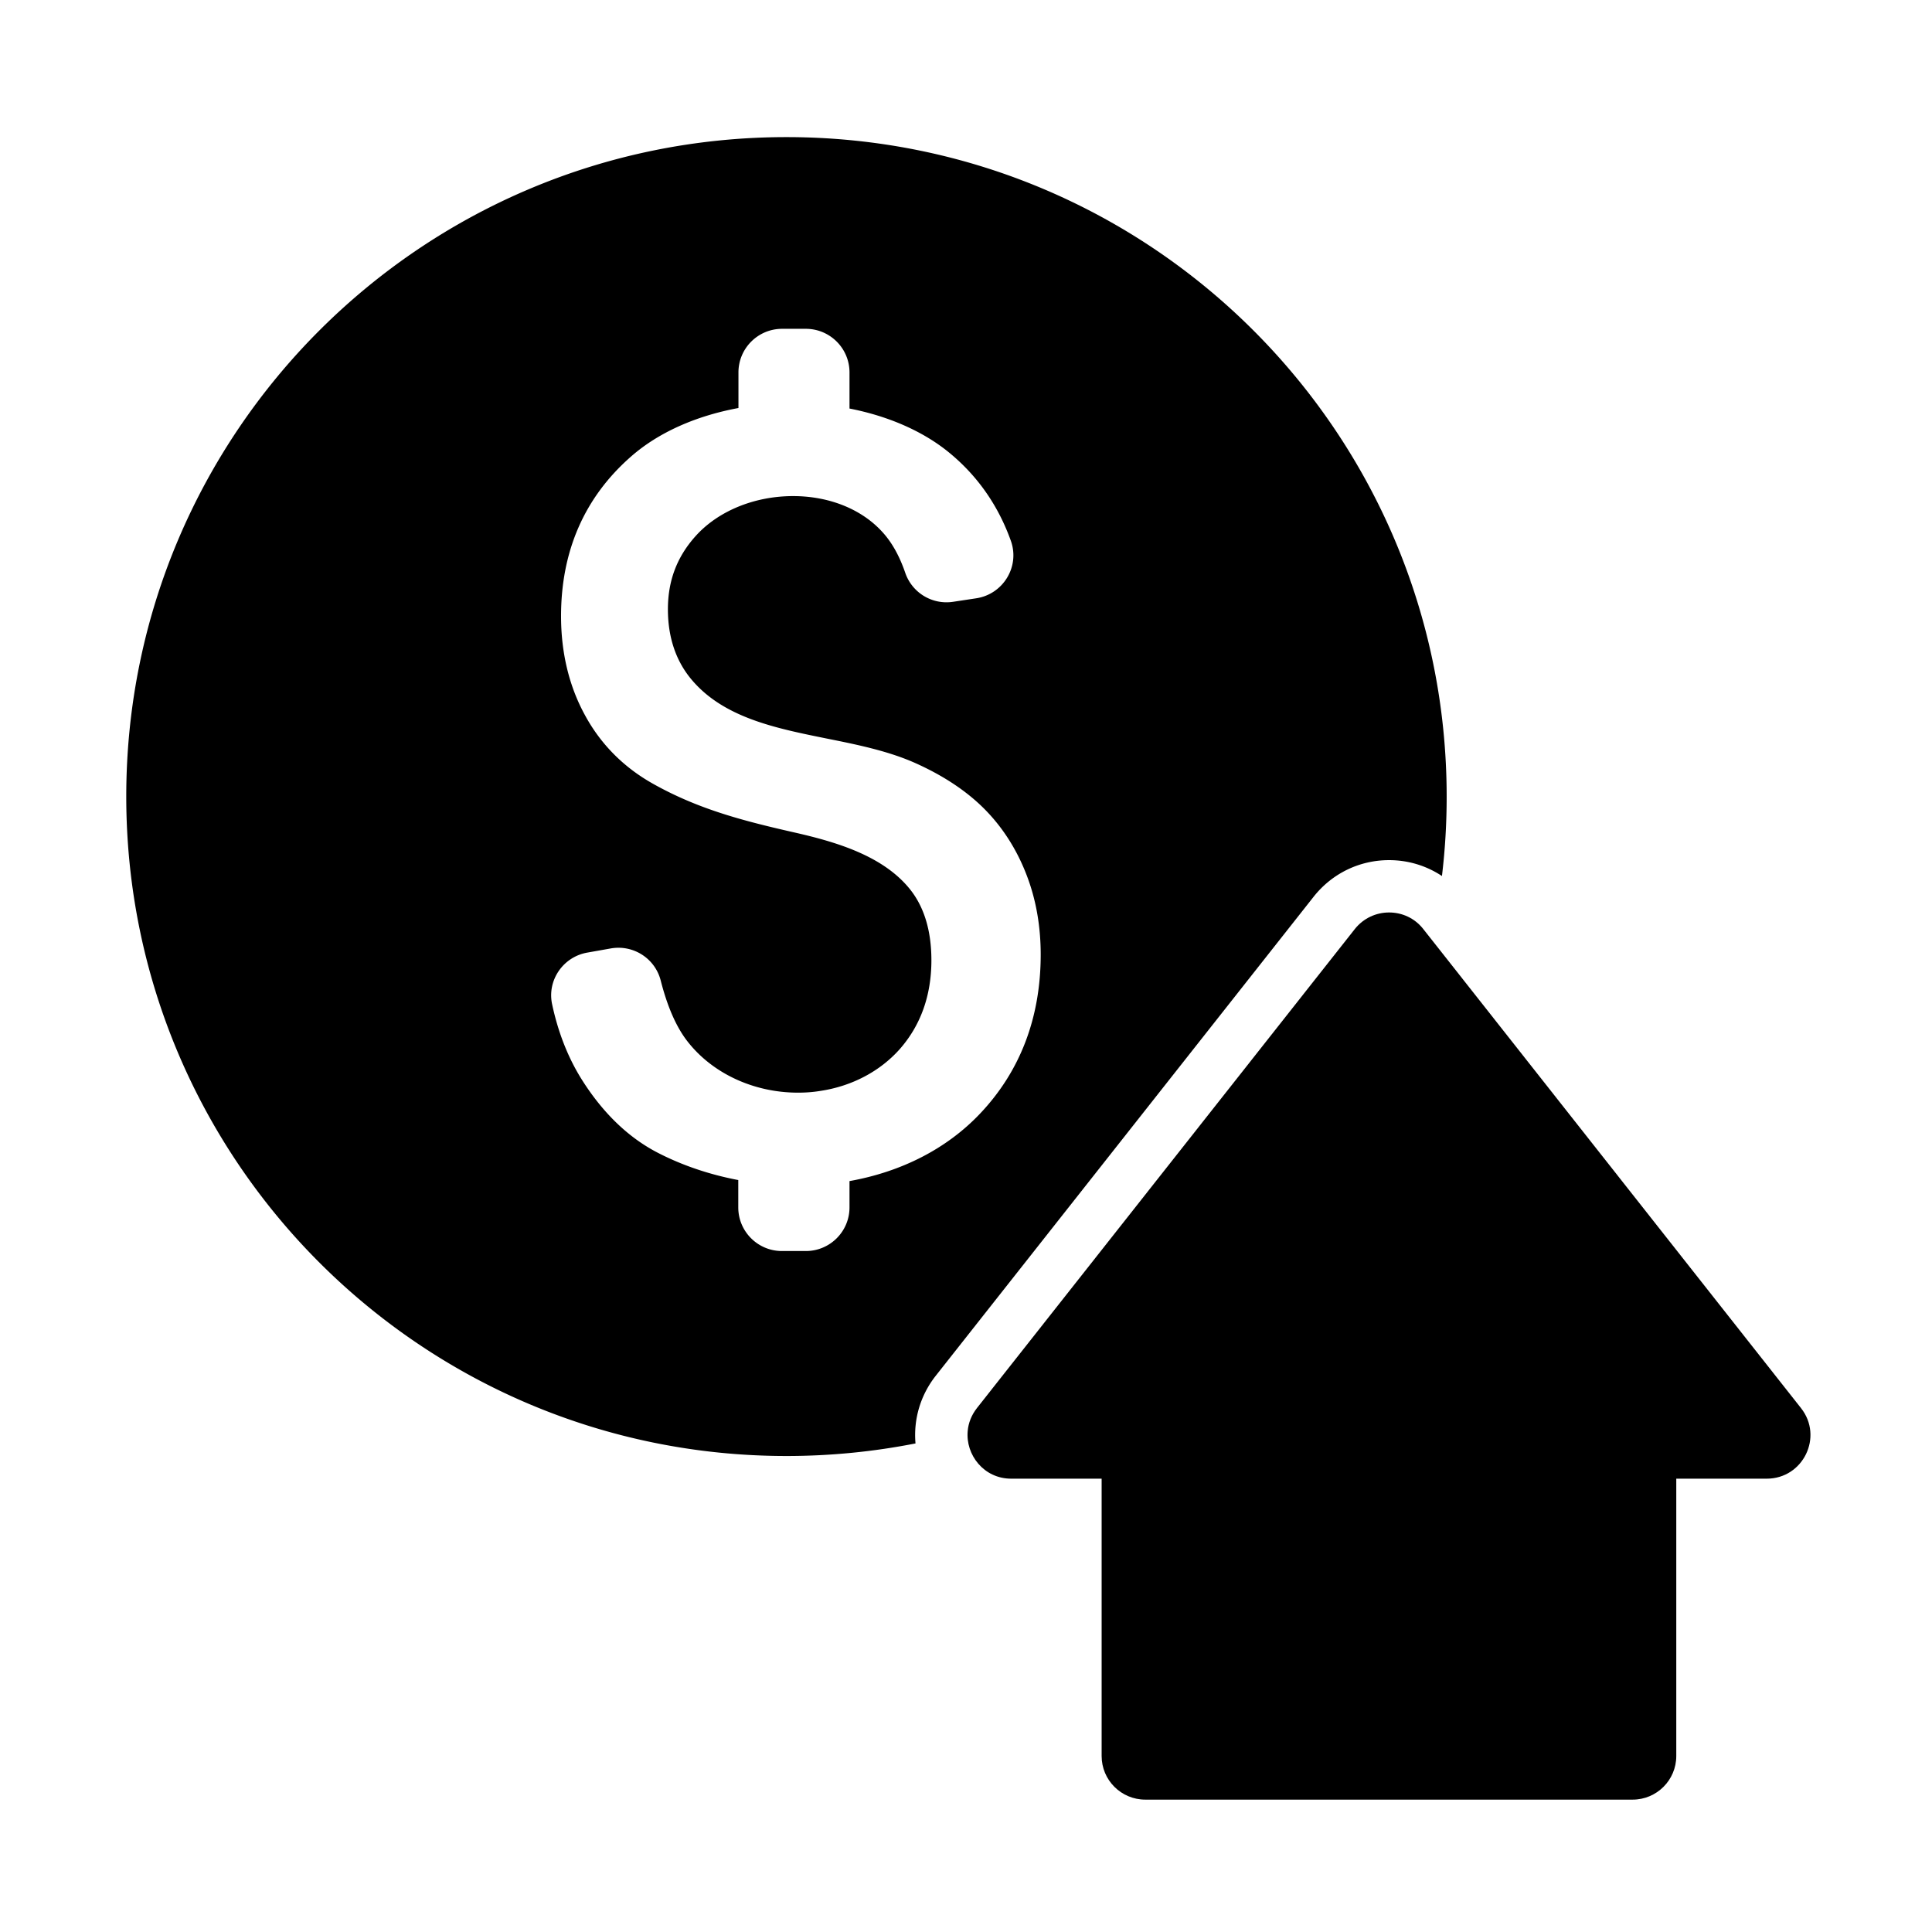 <svg width="512" height="512" xmlns="http://www.w3.org/2000/svg"><g fill-rule="evenodd"><path d="M208.422 385.854c11.708 0 23.137-1.155 34.196-3.328-.555-6.333 1.25-12.712 5.368-17.936L348.12 237.653c4.859-6.149 12.124-9.708 19.99-9.708 5.09 0 9.902 1.48 14.021 4.207a175.252 175.252 0 0 0 1.25-21.033c0-96.52-78.341-174.782-174.96-174.782-96.619 0-174.96 78.215-174.96 174.736 0 96.52 78.341 174.781 174.96 174.781zm32.623-150.328c-7.033-8.644-19.111-12.297-29.985-14.792-13.466-3.052-25.635-6.102-37.852-12.944-7.82-4.345-13.974-10.493-18.185-18.26-4.211-7.673-6.34-16.548-6.34-26.256 0-17.288 6.247-31.526 18.556-42.297 7.265-6.38 17.213-10.77 28.458-12.85v-9.431c0-6.38 5.183-11.557 11.568-11.557h6.293c6.386 0 11.569 5.178 11.569 11.557v9.569c10.411 2.034 19.712 6.102 26.653 11.88 7.358 6.102 12.772 13.868 16.103 23.16 2.453 6.841-2.035 14.191-9.208 15.254l-6.108.925a11.55 11.55 0 0 1-12.679-7.72c-1.48-4.3-3.423-7.859-5.876-10.586-5.506-6.194-14.206-9.708-23.83-9.708-10.273 0-19.945 3.976-25.914 10.679-4.905 5.5-7.265 11.788-7.265 19.322 0 7.35 2.083 13.591 6.155 18.491 8.514 10.262 22.489 13.036 35.954 15.763 7.867 1.572 16.01 3.236 23.09 6.333 7.543 3.329 13.79 7.443 18.556 12.204 4.812 4.807 8.56 10.632 11.152 17.242 2.592 6.565 3.887 13.776 3.887 21.45 0 16.78-5.46 31.017-16.15 42.25-8.791 9.245-20.776 15.347-34.52 17.797v6.98c0 6.38-5.182 11.557-11.568 11.557h-6.34c-6.385 0-11.567-5.177-11.567-11.556v-7.258c-7.59-1.433-14.854-3.883-21.379-7.257-7.681-3.976-14.39-10.401-19.944-19.138-3.701-5.825-6.385-12.573-8.005-20.155-1.388-6.379 2.915-12.62 9.347-13.729l6.247-1.109c5.97-1.017 11.707 2.681 13.188 8.552 1.76 6.887 4.119 12.296 7.08 16.087 6.618 8.505 17.584 13.59 29.291 13.59 1.99 0 3.98-.139 5.923-.462 8.376-1.248 15.872-5.224 21.101-11.141 5.507-6.287 8.33-14.192 8.33-23.483-.002-7.859-1.946-14.238-5.786-18.953z"/><path d="M303.514 476.92h129.148c6.386 0 11.569-5.177 11.569-11.556v-73.5h23.97c9.67 0 15.084-11.141 9.069-18.722L379.263 248.84l-2.082-2.635c-2.314-2.958-5.692-4.391-9.07-4.391s-6.756 1.48-9.07 4.391L258.906 373.142c-1.48 1.895-2.267 3.976-2.452 6.056-.602 6.333 4.256 12.666 11.521 12.666h23.97v73.5c0 6.38 5.183 11.556 11.569 11.556z"/></g></svg>